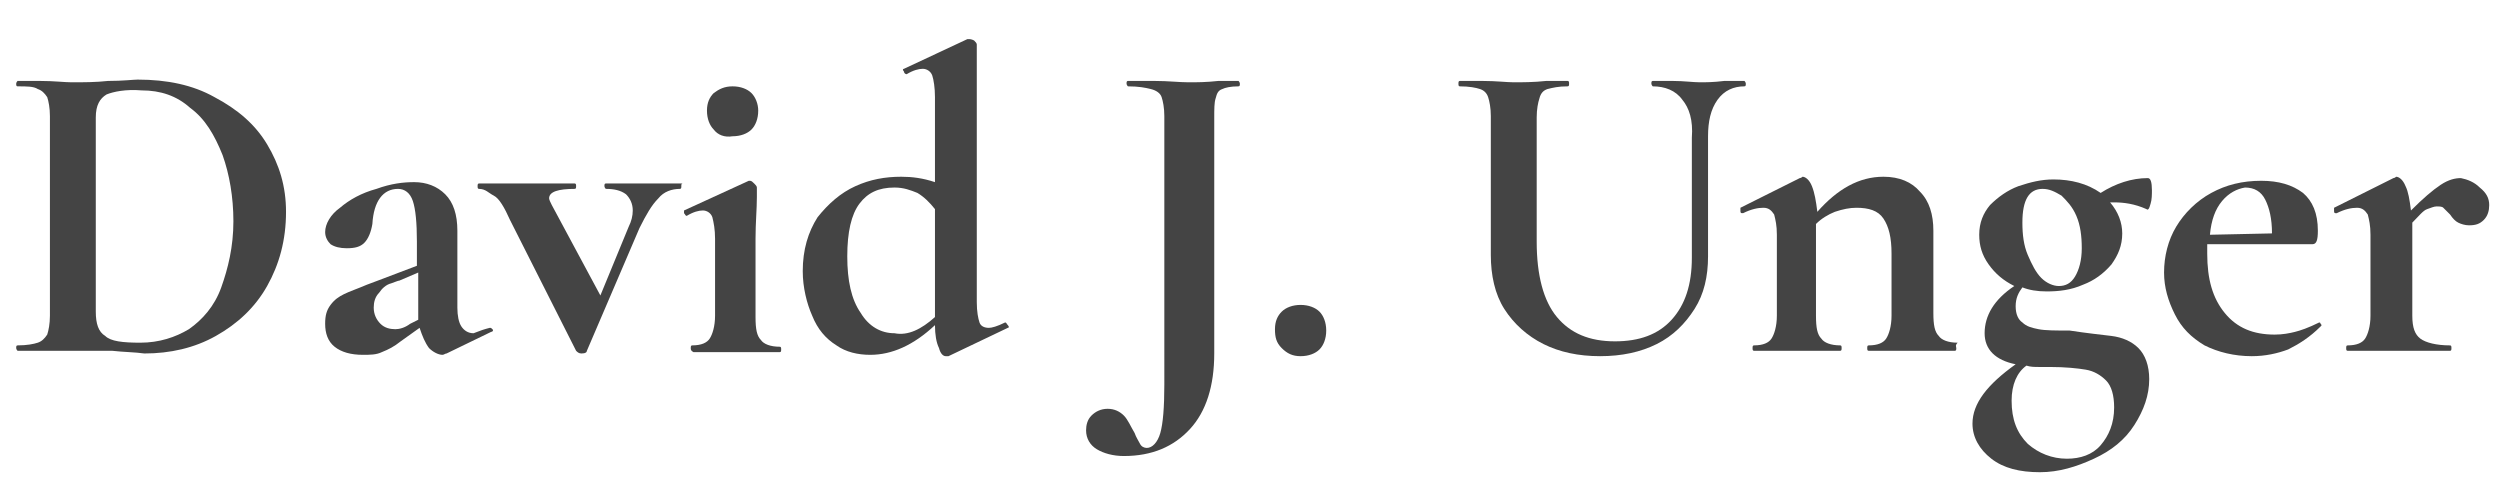 <?xml version="1.0" encoding="utf-8"?>
<!-- Generator: Adobe Illustrator 20.1.0, SVG Export Plug-In . SVG Version: 6.00 Build 0)  -->
<svg version="1.1" id="wordmark" xmlns="http://www.w3.org/2000/svg" xmlns:xlink="http://www.w3.org/1999/xlink" x="0px" y="0px"
	 viewBox="0 0 185.3 35.5" style="enable-background:new 0 0 185.3 35.5;" xml:space="preserve">
<title>David J. Unger</title>
<desc>The logo for David J. Unger, writer and designer</desc> 
<style type="text/css">
	.st0{fill:none;}
	.st1{fill:#444444;}
</style>
<g>
	<path class="st1" d="M8.3,26C8,26,7.5,26,7,26c-0.5,0-1.1,0-1.7,0L3,26c-0.4,0-1,0-1.7,0c0,0-0.1-0.1-0.1-0.2s0-0.2,0.1-0.2
		c0.7,0,1.2-0.1,1.5-0.2c0.3-0.1,0.5-0.3,0.7-0.6c0.1-0.3,0.2-0.8,0.2-1.4V8.6c0-0.6-0.1-1.1-0.2-1.4C3.3,6.9,3.1,6.7,2.8,6.6
		C2.5,6.4,2,6.4,1.3,6.4c-0.1,0-0.1-0.1-0.1-0.2S1.3,6,1.3,6L3,6c1,0,1.8,0.1,2.3,0.1c0.9,0,1.8,0,2.7-0.1c1.1,0,1.9-0.1,2.2-0.1
		c2.2,0,4.1,0.4,5.7,1.3c1.7,0.9,3,2,3.9,3.5c0.9,1.5,1.4,3.1,1.4,5c0,2.1-0.5,3.9-1.4,5.5c-0.9,1.6-2.2,2.8-3.8,3.7
		c-1.6,0.9-3.4,1.3-5.3,1.3C10,26.1,9.2,26.1,8.3,26z M14,24.4c1-0.7,1.9-1.7,2.4-3.1s0.9-3,0.9-4.9c0-1.8-0.3-3.5-0.8-4.9
		c-0.6-1.5-1.3-2.7-2.4-3.5c-1-0.9-2.2-1.3-3.6-1.3C9.3,6.6,8.4,6.8,7.9,7C7.4,7.3,7.1,7.8,7.1,8.7v14.4c0,0.9,0.2,1.5,0.7,1.8
		c0.4,0.4,1.3,0.5,2.6,0.5C11.8,25.4,13,25,14,24.4z"/>
	<path class="st1" d="M36.3,24.3c0.1,0,0.1,0,0.2,0.1s0,0.2-0.1,0.2l-3.3,1.6c-0.1,0-0.2,0.1-0.3,0.1c-0.3,0-0.7-0.2-1-0.5
		c-0.3-0.4-0.5-0.9-0.7-1.5l-1.4,1c-0.5,0.4-0.9,0.6-1.4,0.8c-0.4,0.2-0.9,0.2-1.4,0.2c-0.9,0-1.6-0.2-2.1-0.6
		c-0.5-0.4-0.7-1-0.7-1.7c0-0.6,0.1-1,0.4-1.4s0.6-0.6,1-0.8c0.4-0.2,1-0.4,1.7-0.7l0.8-0.3l2.9-1.1v-1.8c0-1.4-0.1-2.4-0.3-3
		c-0.2-0.6-0.6-0.9-1.1-0.9c-1.1,0-1.8,0.9-1.9,2.6c-0.1,0.6-0.3,1.1-0.6,1.4c-0.3,0.3-0.7,0.4-1.3,0.4c-0.5,0-0.9-0.1-1.2-0.3
		c-0.2-0.2-0.4-0.5-0.4-0.9c0-0.6,0.4-1.3,1.1-1.8c0.7-0.6,1.6-1.1,2.7-1.4c1.1-0.4,2-0.5,2.8-0.5c0.9,0,1.7,0.3,2.3,0.9
		c0.6,0.6,0.9,1.5,0.9,2.7v5.7c0,0.6,0.1,1.1,0.3,1.4c0.2,0.3,0.5,0.5,0.9,0.5C35.6,24.5,35.9,24.4,36.3,24.3L36.3,24.3z M31,23.7
		c0-0.1,0-0.2,0-0.4v-3.1l-1.4,0.6c-0.1,0-0.3,0.1-0.6,0.2c-0.4,0.1-0.7,0.4-0.9,0.7c-0.3,0.3-0.4,0.7-0.4,1.1
		c0,0.5,0.2,0.9,0.5,1.2c0.3,0.3,0.7,0.4,1.1,0.4c0.3,0,0.7-0.1,1.1-0.4L31,23.7z"/>
	<path class="st1" d="M50.5,13.8c0,0.1,0,0.2-0.1,0.2c-0.6,0-1.2,0.2-1.6,0.7c-0.5,0.5-0.9,1.2-1.4,2.2L43.5,26
		c0,0.1-0.1,0.2-0.4,0.2c-0.2,0-0.3-0.1-0.4-0.2l-4.9-9.7c-0.4-0.9-0.8-1.6-1.2-1.8S36,14,35.5,14c-0.1,0-0.1-0.1-0.1-0.2
		s0-0.2,0.1-0.2c0.4,0,0.7,0,1,0l2.1,0l2.5,0c0.4,0,0.9,0,1.5,0c0.1,0,0.1,0.1,0.1,0.2s0,0.2-0.1,0.2c-1.2,0-1.9,0.2-1.9,0.7
		c0,0.1,0.1,0.3,0.2,0.5l3.6,6.7l2.1-5.1c0.2-0.4,0.3-0.8,0.3-1.2c0-0.5-0.2-0.9-0.5-1.2c-0.4-0.3-0.9-0.4-1.5-0.4
		c0,0-0.1-0.1-0.1-0.2s0-0.2,0.1-0.2c0.6,0,1,0,1.3,0l1.9,0l1.3,0c0.3,0,0.7,0,1.2,0C50.5,13.6,50.5,13.7,50.5,13.8z"/>
	<path class="st1" d="M51.2,25.8c0-0.1,0-0.2,0.1-0.2c0.7,0,1.1-0.2,1.3-0.5c0.2-0.3,0.4-0.9,0.4-1.7v-5.7c0-0.7-0.1-1.2-0.2-1.6
		c-0.1-0.3-0.4-0.5-0.7-0.5c-0.3,0-0.7,0.1-1.2,0.4h0c-0.1,0-0.1-0.1-0.2-0.2c0-0.1,0-0.2,0-0.2l4.8-2.2l0.1,0
		c0.1,0,0.2,0.1,0.3,0.2c0.1,0.1,0.2,0.2,0.2,0.3v0.7c0,0.9-0.1,1.9-0.1,3.1v5.8c0,0.9,0.1,1.4,0.4,1.7c0.2,0.3,0.7,0.5,1.4,0.5
		c0.1,0,0.1,0.1,0.1,0.2s0,0.2-0.1,0.2c-0.6,0-1,0-1.3,0l-1.9,0l-1.9,0c-0.3,0-0.8,0-1.3,0C51.2,26,51.2,25.9,51.2,25.8z M52.9,9.6
		c-0.3-0.3-0.5-0.8-0.5-1.4c0-0.6,0.2-1,0.5-1.3c0.4-0.3,0.8-0.5,1.4-0.5s1.1,0.2,1.4,0.5c0.3,0.3,0.5,0.8,0.5,1.3
		c0,0.6-0.2,1.1-0.5,1.4c-0.3,0.3-0.8,0.5-1.4,0.5C53.7,10.2,53.2,10,52.9,9.6z"/>
	<path class="st1" d="M74.5,23.9c0.1,0,0.1,0.1,0.2,0.2c0.1,0.1,0.1,0.2,0,0.2l-4.4,2.1l-0.2,0c-0.2,0-0.4-0.2-0.5-0.6
		c-0.2-0.4-0.3-1-0.3-1.7c-1.6,1.5-3.2,2.2-4.8,2.2c-0.9,0-1.8-0.2-2.5-0.7c-0.8-0.5-1.4-1.2-1.8-2.2c-0.4-0.9-0.7-2.1-0.7-3.3
		c0-1.6,0.4-2.9,1.1-4c0.8-1,1.7-1.8,2.8-2.3c1.1-0.5,2.2-0.7,3.4-0.7c0.8,0,1.6,0.1,2.5,0.4V7.2c0-0.7-0.1-1.3-0.2-1.6
		c-0.1-0.3-0.4-0.5-0.7-0.5c-0.3,0-0.7,0.1-1.2,0.4h0c-0.1,0-0.2-0.1-0.2-0.2c-0.1-0.1-0.1-0.2,0-0.2l4.7-2.2l0.1,0
		c0.1,0,0.2,0,0.4,0.1c0.1,0.1,0.2,0.2,0.2,0.3v19.1c0,0.7,0.1,1.2,0.2,1.5c0.1,0.3,0.4,0.4,0.7,0.4C73.5,24.3,73.9,24.2,74.5,23.9
		L74.5,23.9z M69.3,23.5v-0.2v-7.8c-0.4-0.5-0.8-0.9-1.3-1.2c-0.5-0.2-1-0.4-1.7-0.4c-1.2,0-2,0.4-2.6,1.2c-0.6,0.8-0.9,2.1-0.9,3.9
		s0.3,3.2,1,4.2c0.6,1,1.5,1.5,2.5,1.5C67.3,24.9,68.3,24.4,69.3,23.5z"/>
	<path class="st1" d="M91.9,6.2c0,0.1,0,0.2-0.1,0.2c-0.6,0-1,0.1-1.2,0.2c-0.3,0.1-0.4,0.3-0.5,0.7c-0.1,0.3-0.1,0.8-0.1,1.4v17.5
		c0,2.4-0.6,4.3-1.8,5.6c-1.2,1.3-2.8,2-4.9,2c-0.8,0-1.5-0.2-2-0.5c-0.5-0.3-0.8-0.8-0.8-1.4c0-0.4,0.1-0.8,0.4-1.1
		c0.3-0.3,0.7-0.5,1.2-0.5c0.5,0,0.9,0.2,1.2,0.5c0.3,0.3,0.5,0.8,0.8,1.3c0.1,0.3,0.3,0.6,0.4,0.8c0.1,0.2,0.3,0.3,0.5,0.3
		c0.4,0,0.8-0.4,1-1.1c0.2-0.7,0.3-1.9,0.3-3.6V8.6c0-0.6-0.1-1.1-0.2-1.4c-0.1-0.3-0.4-0.5-0.8-0.6c-0.4-0.1-0.9-0.2-1.7-0.2
		c0,0-0.1-0.1-0.1-0.2s0-0.2,0.1-0.2l2,0c1,0,1.8,0.1,2.5,0.1c0.6,0,1.3,0,2.2-0.1l1.5,0C91.8,6,91.9,6.1,91.9,6.2z"/>
	<path class="st1" d="M95,25.8c-0.4-0.4-0.5-0.8-0.5-1.4c0-0.6,0.2-1,0.5-1.3s0.8-0.5,1.4-0.5s1.1,0.2,1.4,0.5
		c0.3,0.3,0.5,0.8,0.5,1.4c0,0.6-0.2,1.1-0.5,1.4c-0.3,0.3-0.8,0.5-1.4,0.5S95.4,26.2,95,25.8z"/>
	<path class="st1" d="M124.7,7.4c-0.5-0.7-1.3-1-2.2-1c0,0-0.1-0.1-0.1-0.2s0-0.2,0.1-0.2l1.5,0c0.8,0,1.5,0.1,2,0.1
		c0.4,0,1,0,1.8-0.1l1.5,0c0,0,0.1,0.1,0.1,0.2s0,0.2-0.1,0.2c-0.8,0-1.5,0.3-2,1c-0.5,0.7-0.7,1.6-0.7,2.7V19c0,1.5-0.3,2.8-1,3.9
		c-0.7,1.1-1.6,2-2.8,2.6c-1.2,0.6-2.6,0.9-4.2,0.9c-1.6,0-3-0.3-4.2-0.9c-1.2-0.6-2.2-1.5-2.9-2.6c-0.7-1.1-1-2.5-1-4V8.6
		c0-0.6-0.1-1.1-0.2-1.4c-0.1-0.3-0.3-0.5-0.6-0.6c-0.3-0.1-0.8-0.2-1.5-0.2c-0.1,0-0.1-0.1-0.1-0.2s0-0.2,0.1-0.2l1.7,0
		c1,0,1.8,0.1,2.3,0.1c0.6,0,1.5,0,2.4-0.1l1.6,0c0.1,0,0.1,0.1,0.1,0.2s0,0.2-0.1,0.2c-0.7,0-1.1,0.1-1.5,0.2
		c-0.3,0.1-0.5,0.3-0.6,0.7c-0.1,0.3-0.2,0.8-0.2,1.4v9.2c0,2.5,0.5,4.4,1.5,5.6c1,1.2,2.4,1.8,4.3,1.8c1.8,0,3.2-0.5,4.2-1.6
		c1-1.1,1.5-2.6,1.5-4.6v-8.9C125.5,8.9,125.2,8,124.7,7.4z"/>
	<path class="st1" d="M145,25.8c0,0.1,0,0.2-0.1,0.2c-0.6,0-1,0-1.3,0l-1.9,0l-1.9,0c-0.3,0-0.8,0-1.3,0c-0.1,0-0.1-0.1-0.1-0.2
		s0-0.2,0.1-0.2c0.7,0,1.1-0.2,1.3-0.5c0.2-0.3,0.4-0.9,0.4-1.7v-4.6c0-1.2-0.2-2-0.6-2.6s-1.1-0.8-2-0.8c-0.5,0-1,0.1-1.6,0.3
		c-0.5,0.2-1,0.5-1.4,0.9v6.8c0,0.9,0.1,1.4,0.4,1.7c0.2,0.3,0.7,0.5,1.4,0.5c0.1,0,0.1,0.1,0.1,0.2s0,0.2-0.1,0.2c-0.6,0-1,0-1.3,0
		l-1.9,0l-1.9,0c-0.3,0-0.8,0-1.3,0c-0.1,0-0.1-0.1-0.1-0.2s0-0.2,0.1-0.2c0.7,0,1.1-0.2,1.3-0.5c0.2-0.3,0.4-0.9,0.4-1.7v-6
		c0-0.7-0.1-1.1-0.2-1.5c-0.2-0.3-0.4-0.5-0.8-0.5c-0.4,0-0.9,0.1-1.5,0.4h-0.1c-0.1,0-0.1-0.1-0.1-0.2c0-0.1,0-0.2,0-0.2l4.4-2.2
		c0.1,0,0.2-0.1,0.2-0.1c0.2,0,0.5,0.2,0.7,0.7c0.2,0.5,0.3,1.1,0.4,1.9c1.5-1.7,3.1-2.6,4.9-2.6c1.2,0,2.1,0.4,2.7,1.1
		c0.7,0.7,1,1.7,1,2.9v6.1c0,0.9,0.1,1.4,0.4,1.7c0.2,0.3,0.7,0.5,1.4,0.5C144.9,25.6,145,25.7,145,25.8z"/>
	<path class="st1" d="M156.5,24.9c0.8,0.1,1.5,0.4,2,0.9s0.8,1.3,0.8,2.3c0,1.2-0.4,2.3-1.1,3.4s-1.7,1.9-3,2.5s-2.6,1-4,1
		c-1.5,0-2.7-0.3-3.6-1c-0.9-0.7-1.4-1.6-1.4-2.6c0-1.5,1.1-2.9,3.2-4.4c-1.5-0.3-2.3-1.1-2.3-2.3c0-1.3,0.7-2.5,2.2-3.5
		c-0.8-0.4-1.4-0.9-1.9-1.6c-0.5-0.7-0.7-1.4-0.7-2.2c0-0.9,0.3-1.6,0.8-2.2c0.6-0.6,1.3-1.1,2.1-1.4c0.9-0.3,1.7-0.5,2.6-0.5
		c1.3,0,2.5,0.3,3.5,1c1.1-0.7,2.3-1.1,3.5-1.1c0.2,0,0.3,0.3,0.3,0.9c0,0.3,0,0.7-0.1,1c-0.1,0.4-0.2,0.5-0.3,0.4
		c-0.9-0.4-1.7-0.5-2.4-0.5h-0.3c0.6,0.7,0.9,1.5,0.9,2.3c0,0.9-0.3,1.6-0.8,2.3c-0.6,0.7-1.3,1.2-2.1,1.5c-0.9,0.4-1.8,0.5-2.7,0.5
		c-0.7,0-1.3-0.1-1.8-0.3c-0.3,0.4-0.5,0.8-0.5,1.4c0,0.6,0.2,1,0.5,1.2c0.3,0.3,0.7,0.4,1.2,0.5s1.3,0.1,2.3,0.1
		C154.7,24.7,155.7,24.8,156.5,24.9z M155.7,33c0.6-0.7,1-1.6,1-2.8c0-0.9-0.2-1.6-0.6-2c-0.4-0.4-0.9-0.7-1.5-0.8
		c-0.6-0.1-1.5-0.2-2.7-0.2c-0.2,0-0.5,0-0.8,0c-0.3,0-0.6,0-0.9-0.1c-0.7,0.5-1.1,1.4-1.1,2.6c0,1.4,0.4,2.4,1.2,3.2
		c0.8,0.7,1.8,1.1,2.9,1.1C154.2,34,155.1,33.7,155.7,33z M149.9,16.5c0,0.9,0.1,1.7,0.4,2.4c0.3,0.7,0.6,1.3,1,1.7s0.9,0.6,1.3,0.6
		c0.5,0,0.9-0.2,1.2-0.7c0.3-0.5,0.5-1.2,0.5-2.1c0-0.9-0.1-1.7-0.4-2.4c-0.3-0.7-0.7-1.1-1.1-1.5c-0.5-0.3-0.9-0.5-1.4-0.5
		C150.4,14,149.9,14.8,149.9,16.5z"/>
	<path class="st1" d="M171.9,23.9c0,0,0.1,0,0.1,0.1c0.1,0.1,0.1,0.1,0,0.2c-0.8,0.8-1.6,1.3-2.4,1.7c-0.8,0.3-1.7,0.5-2.7,0.5
		c-1.3,0-2.5-0.3-3.5-0.8c-1-0.6-1.7-1.3-2.2-2.3s-0.8-2-0.8-3.1c0-1.2,0.3-2.4,0.9-3.4c0.6-1,1.5-1.9,2.6-2.5s2.3-0.9,3.7-0.9
		c1.3,0,2.3,0.3,3.1,0.9c0.7,0.6,1.1,1.5,1.1,2.8c0,0.7-0.1,1-0.4,1l-7.8,0c0,0.1,0,0.4,0,0.7c0,1.9,0.4,3.3,1.3,4.4
		c0.9,1.1,2.1,1.6,3.7,1.6c0.6,0,1.1-0.1,1.5-0.2S171.1,24.3,171.9,23.9L171.9,23.9z M164.7,14.9c-0.5,0.6-0.8,1.4-0.9,2.5l4.6-0.1
		c0-1.1-0.2-1.9-0.5-2.5c-0.3-0.6-0.8-0.9-1.5-0.9C165.8,14,165.2,14.3,164.7,14.9z"/>
	<path class="st1" d="M183.8,13.9c0.5,0.4,0.7,0.8,0.7,1.3c0,0.4-0.1,0.8-0.4,1.1s-0.6,0.4-1.1,0.4c-0.3,0-0.6-0.1-0.8-0.2
		c-0.2-0.1-0.4-0.3-0.6-0.6c-0.2-0.2-0.4-0.4-0.5-0.5c-0.1-0.1-0.3-0.1-0.5-0.1c-0.2,0-0.4,0.1-0.7,0.2s-0.6,0.5-1.1,1v6.9
		c0,0.9,0.2,1.4,0.6,1.7c0.4,0.3,1.2,0.5,2.2,0.5c0.1,0,0.1,0.1,0.1,0.2s0,0.2-0.1,0.2c-0.7,0-1.3,0-1.8,0l-2.6,0l-1.9,0
		c-0.3,0-0.8,0-1.3,0c-0.1,0-0.1-0.1-0.1-0.2s0-0.2,0.1-0.2c0.7,0,1.1-0.2,1.3-0.5c0.2-0.3,0.4-0.9,0.4-1.7v-6
		c0-0.7-0.1-1.1-0.2-1.5c-0.2-0.3-0.4-0.5-0.8-0.5c-0.4,0-0.9,0.1-1.5,0.4h-0.1c-0.1,0-0.1-0.1-0.1-0.2c0-0.1,0-0.2,0-0.2l4.4-2.2
		c0.1,0,0.2-0.1,0.2-0.1c0.2,0,0.5,0.2,0.7,0.7c0.2,0.4,0.3,1,0.4,1.8c0.9-0.9,1.6-1.5,2.2-1.9c0.6-0.4,1.1-0.5,1.5-0.5
		C182.9,13.3,183.4,13.5,183.8,13.9z"/>
</g>
<g>
</g>
<g>
</g>
<g>
</g>
<g>
</g>
<g>
</g>
<g>
</g>
<g>
</g>
<g>
</g>
<g>
</g>
<g>
</g>
<g>
</g>
<g>
</g>
<g>
</g>
<g>
</g>
<g>
</g>
</svg>
